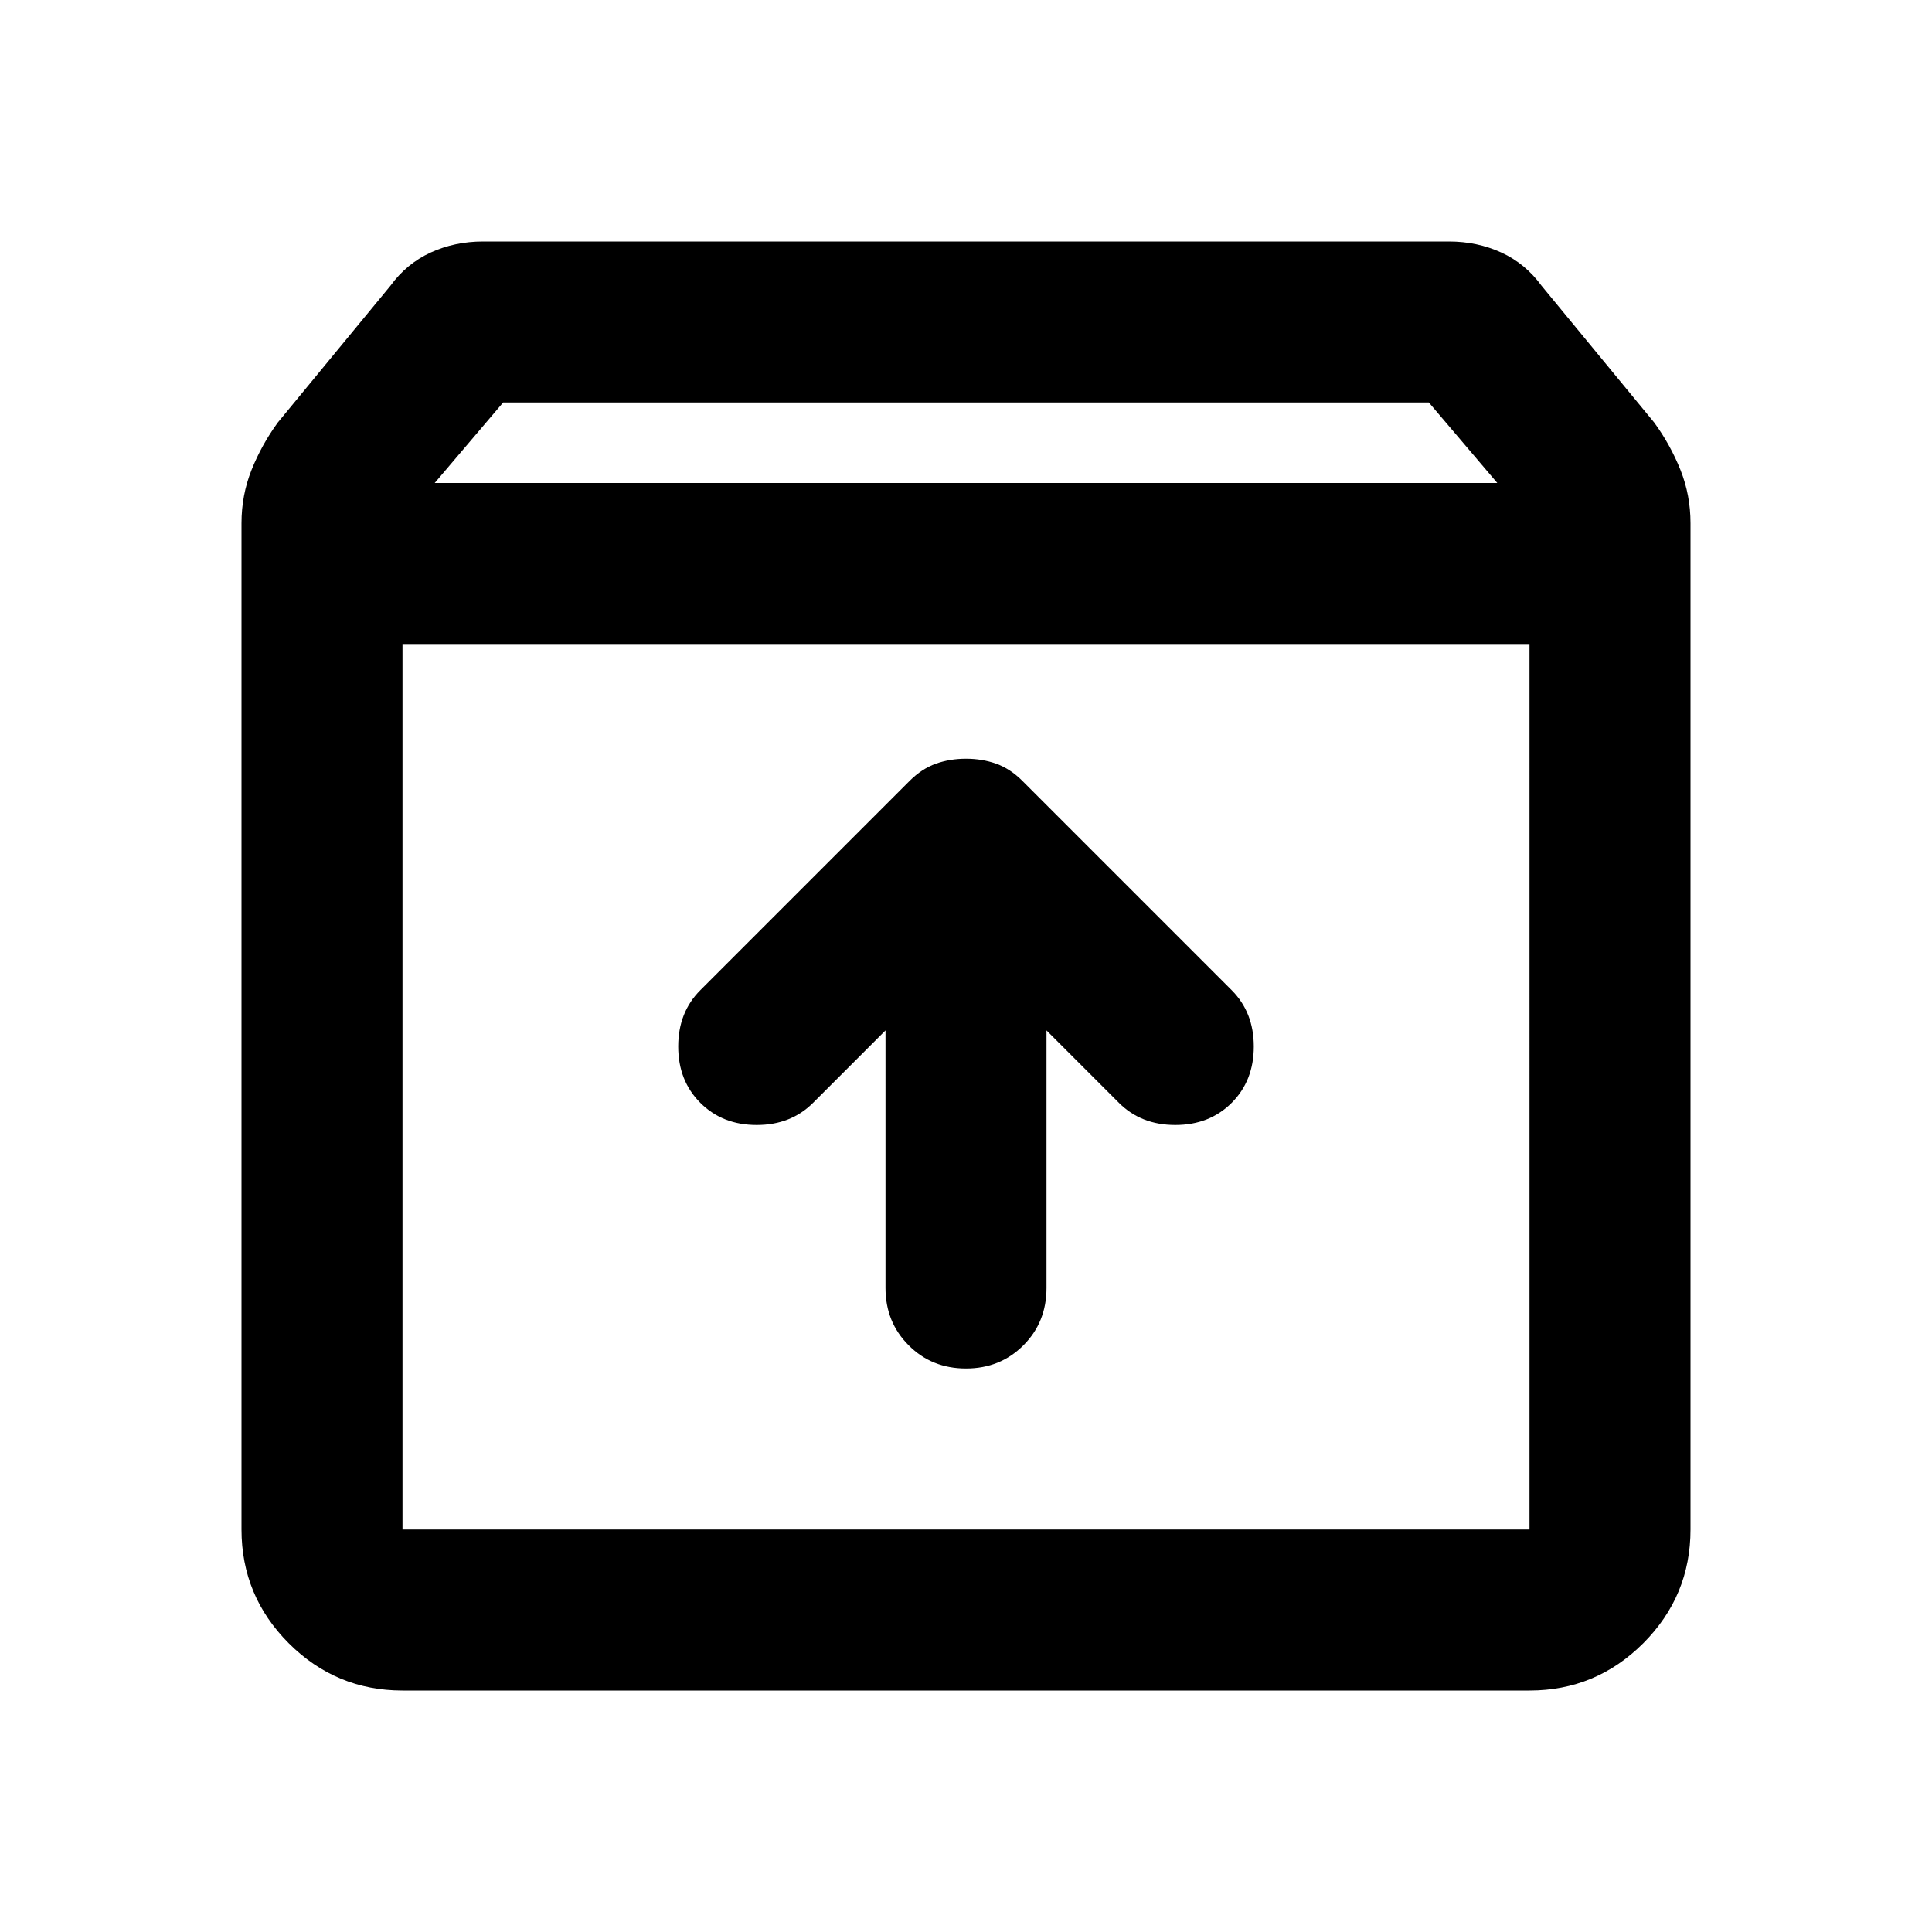 <svg xmlns="http://www.w3.org/2000/svg" viewBox="0 0 24 24"><path d="M5 21q-.825 0-1.413-.587Q3 19.825 3 19V6.5q0-.35.125-.663.125-.312.325-.587l1.4-1.7q.2-.275.5-.413Q5.65 3 6 3h12q.35 0 .65.137.3.138.5.413l1.4 1.7q.2.275.325.587Q21 6.15 21 6.5V19q0 .825-.587 1.413Q19.825 21 19 21Zm.4-15h13.2l-.85-1H6.25ZM5 19h14V8H5v11Zm7-2q.425 0 .713-.288Q13 16.425 13 16v-3.2l.9.9q.275.275.7.275.425 0 .7-.275.275-.275.275-.7 0-.425-.275-.7l-2.6-2.6q-.15-.15-.325-.213-.175-.062-.375-.062t-.375.062q-.175.063-.325.213l-2.6 2.6q-.275.275-.275.7 0 .425.275.7.275.275.7.275.425 0 .7-.275l.9-.9V16q0 .425.288.712.287.288.712.288Zm-7 2V8v11Z"/></svg>